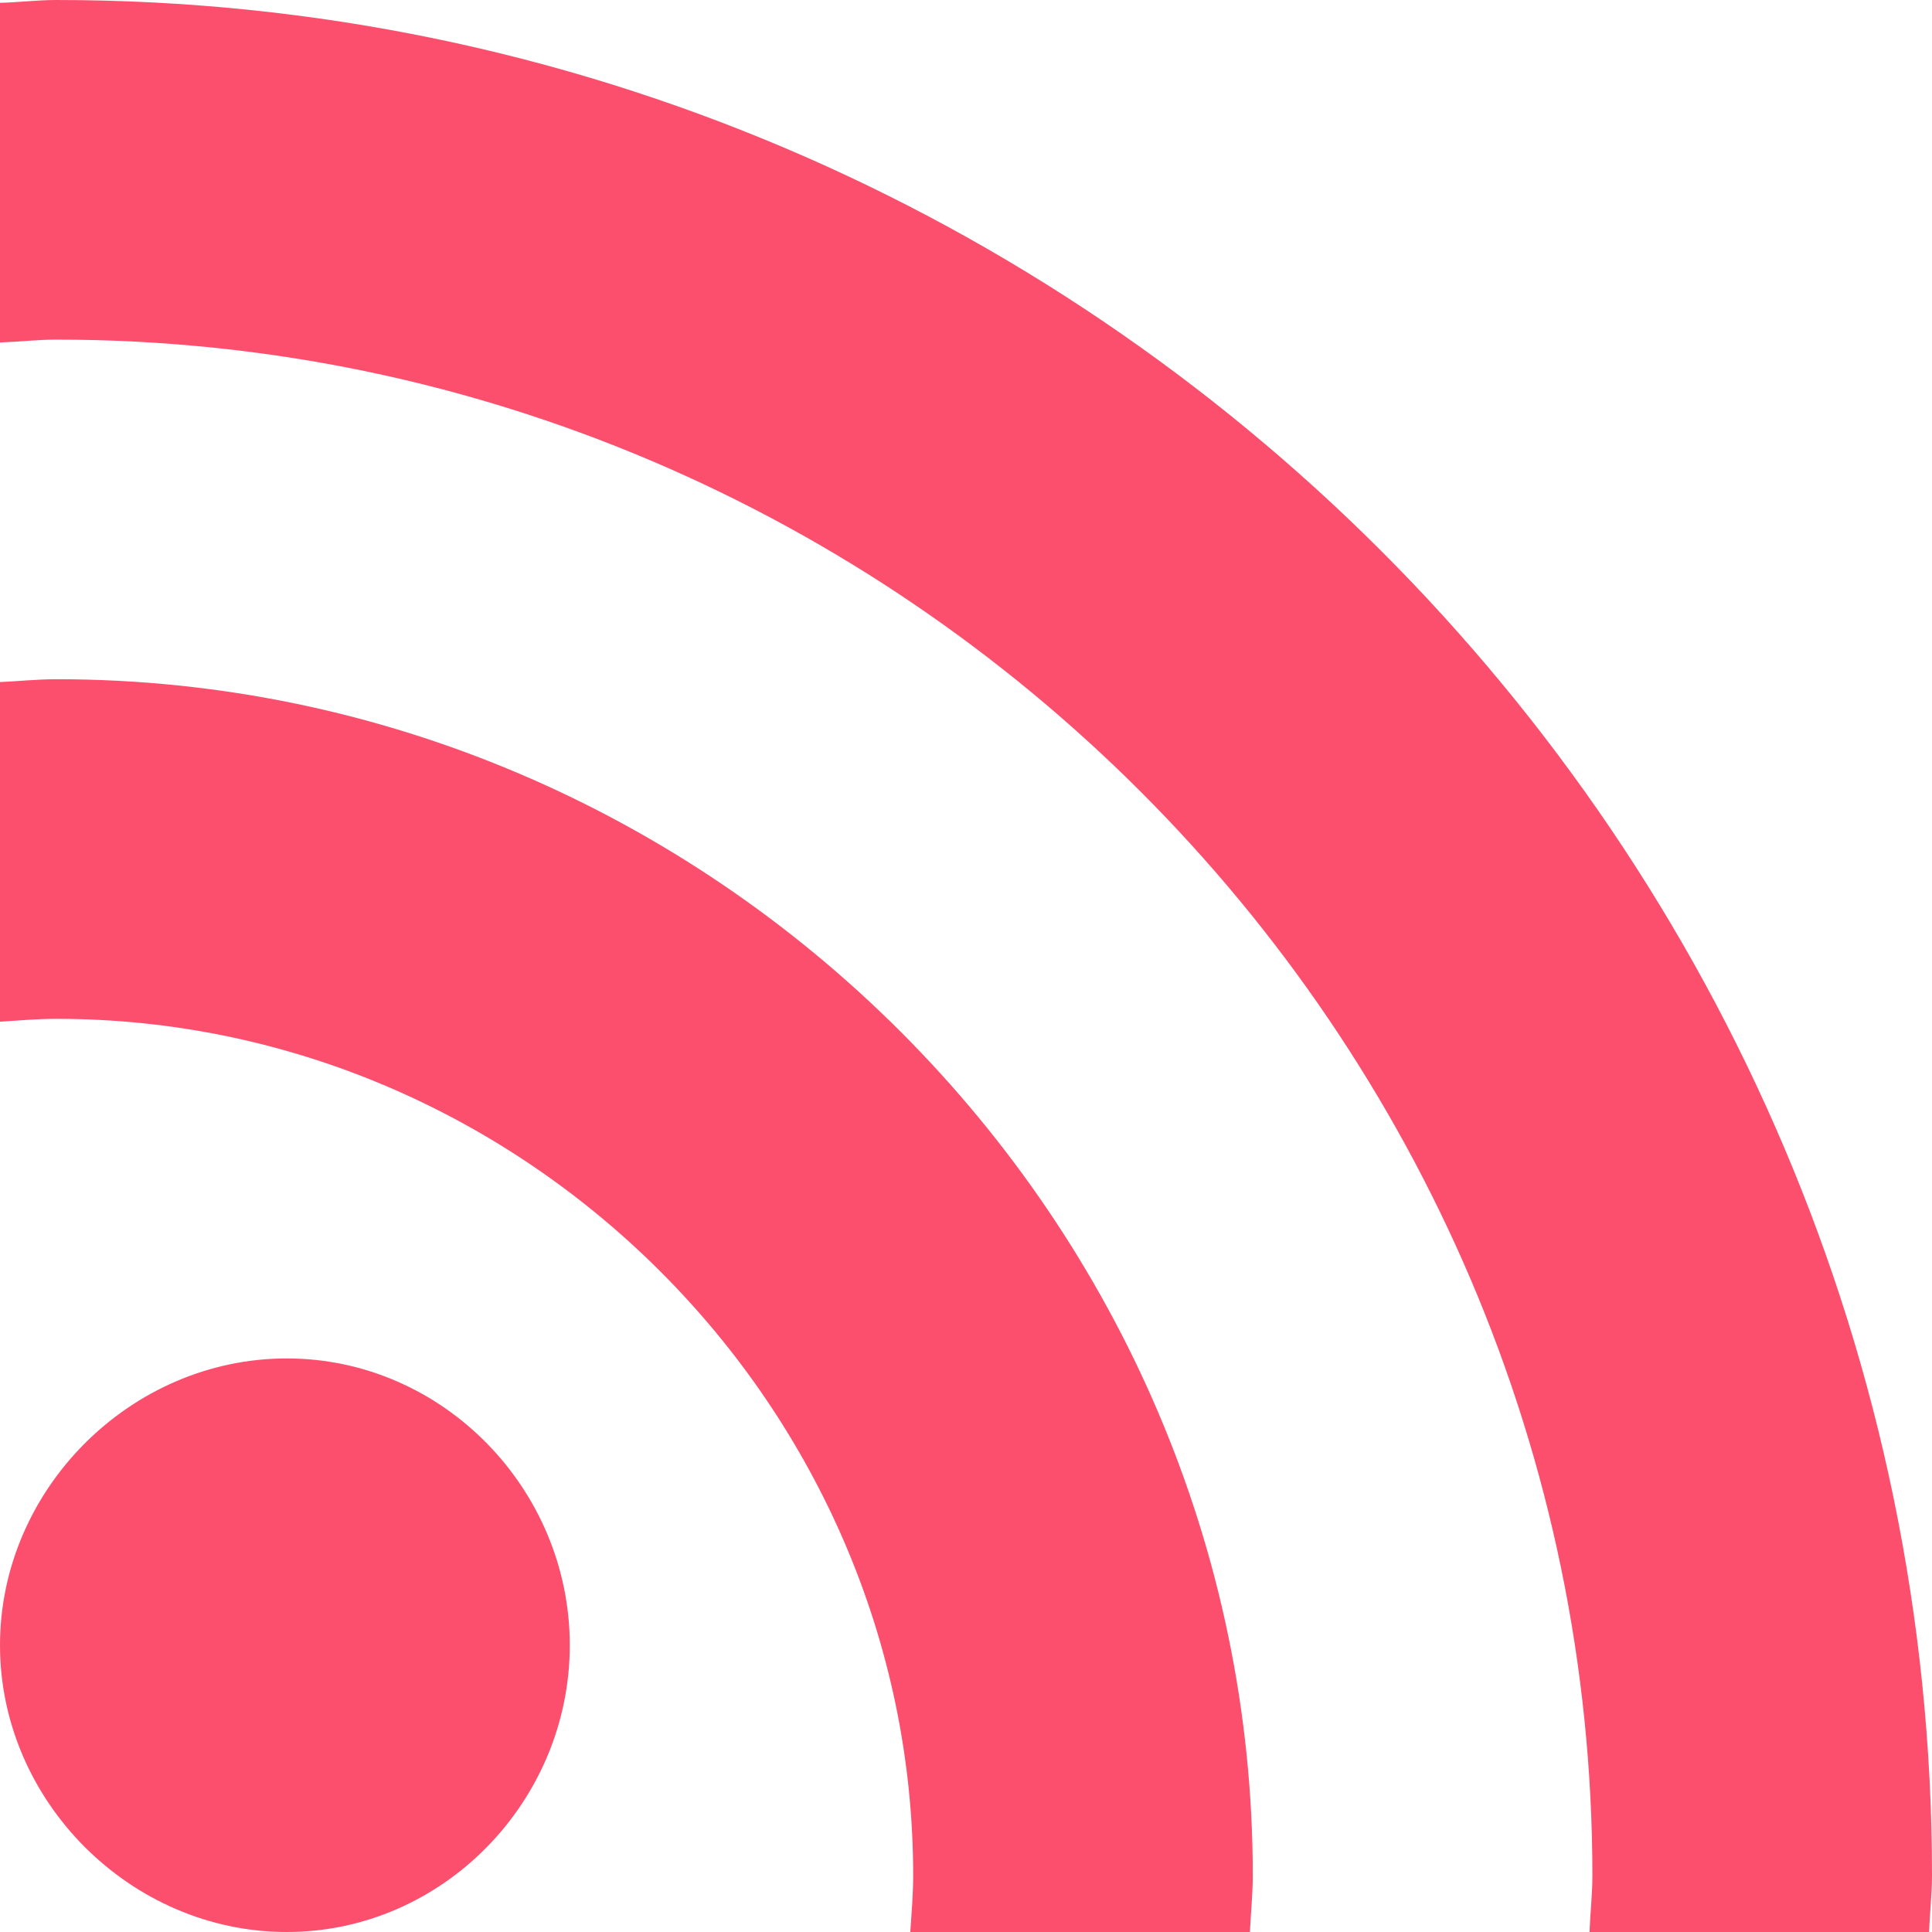 <?xml version="1.0"?>
<svg xmlns="http://www.w3.org/2000/svg" viewBox="0 0 512 512" width="512px" height="512px"><g><path d="m76 512c41.352 0 75-34.648 75-76s-33.648-76-75-76-76 34.648-76 76 34.648 76 76 76zm0 0" data-original="#000000" class="active-path" data-old_color="#000000" fill="#FB4F6D"/><path d="m242 497c0 5.062-.43 10.02-.762 15h90c.238-5.008.762-9.938.762-15 0-173.688-143.312-317-317-317-5.062 0-9.992.523-15 .762v90c4.98-.332 9.938-.762 15-.762 124.07 0 227 102.93 227 227zm0 0" data-original="#000000" class="active-path" data-old_color="#000000" fill="#FB4F6D"/><path d="m15 0c-5.066 0-9.973.609-15 .758v90.004c5.02-.188 9.938-.762 15-.762 223.316 0 407 183.684 407 407 0 5.062-.574 9.98-.762 15h90.004c.148-5.027.758-9.934.758-15 0-273.383-223.621-497-497-497zm0 0" data-original="#000000" class="active-path" data-old_color="#000000" fill="#FB4F6D"/></g> </svg>
